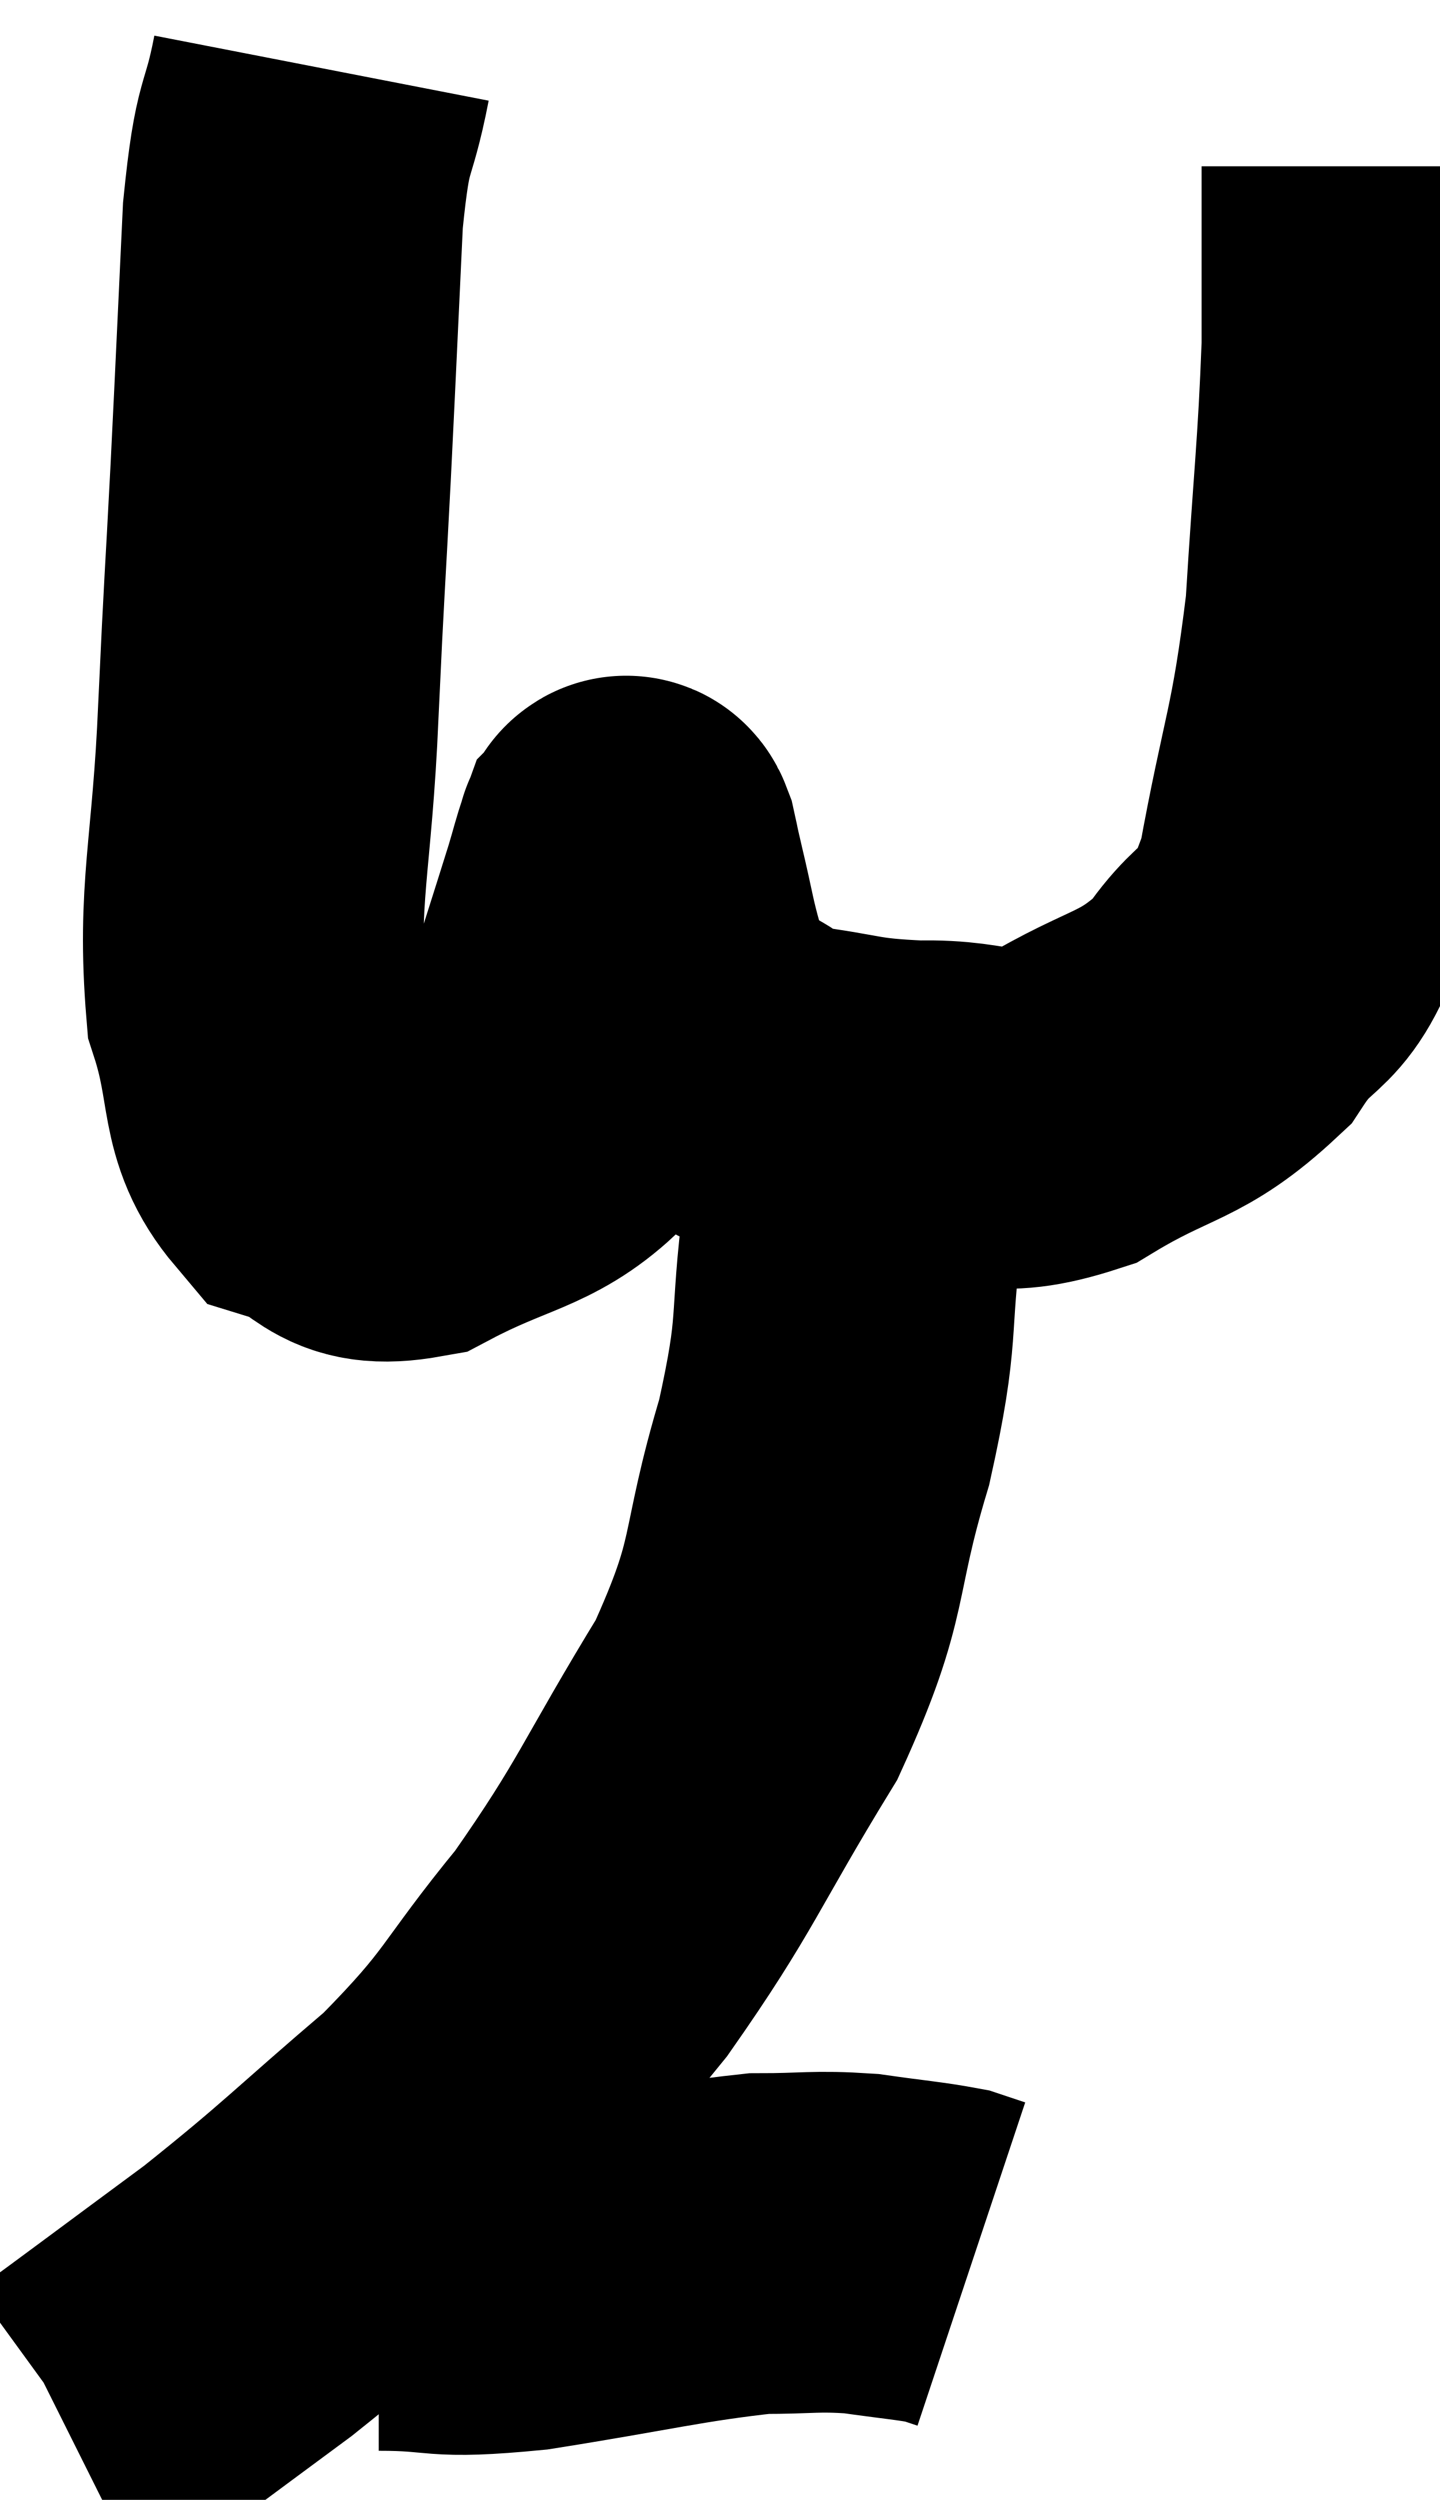 <svg xmlns="http://www.w3.org/2000/svg" viewBox="7.52 3.74 21.14 36.68" width="21.14" height="36.68"><path d="M 12.24 4.74 C 12.03 5.82, 11.97 5.415, 11.82 6.9 C 11.73 8.79, 11.73 8.865, 11.64 10.68 C 11.55 12.42, 11.55 12.21, 11.46 14.16 C 11.37 16.32, 11.145 16.845, 11.28 18.48 C 11.64 19.59, 11.43 20.025, 12 20.7 C 12.78 20.94, 12.63 21.345, 13.56 21.18 C 14.64 20.61, 15.075 20.64, 15.72 20.04 C 15.93 19.41, 16.035 19.29, 16.14 18.78 C 16.14 18.39, 16.05 18.48, 16.14 18 C 16.32 17.43, 16.365 17.295, 16.5 16.86 C 16.59 16.56, 16.62 16.425, 16.68 16.26 C 16.71 16.23, 16.695 16.08, 16.74 16.2 C 16.8 16.47, 16.755 16.29, 16.86 16.74 C 17.01 17.37, 17.01 17.475, 17.16 18 C 17.31 18.42, 17.19 18.495, 17.46 18.84 C 17.85 19.11, 17.835 19.14, 18.24 19.38 C 18.66 19.59, 18.39 19.635, 19.08 19.8 C 20.04 19.92, 19.98 19.995, 21 20.04 C 22.08 20.01, 22.05 20.34, 23.16 19.98 C 24.3 19.29, 24.555 19.425, 25.44 18.6 C 26.07 17.64, 26.205 18.15, 26.7 16.68 C 27.06 14.7, 27.18 14.685, 27.42 12.72 C 27.54 10.77, 27.6 10.395, 27.66 8.82 C 27.66 7.62, 27.66 7.08, 27.66 6.42 C 27.66 6.3, 27.66 6.24, 27.66 6.18 C 27.66 6.18, 27.66 6.18, 27.66 6.18 L 27.66 6.18" fill="none" stroke="black" stroke-width="5"></path><path d="M 20.04 21.66 C 19.83 23.28, 20.01 23.145, 19.62 24.9 C 19.05 26.79, 19.335 26.805, 18.48 28.68 C 17.34 30.54, 17.325 30.795, 16.2 32.4 C 15.09 33.75, 15.24 33.825, 13.98 35.1 C 12.57 36.3, 12.495 36.435, 11.16 37.5 C 9.9 38.43, 9.3 38.88, 8.64 39.36 L 8.52 39.42" fill="none" stroke="black" stroke-width="5"></path><path d="M 13.08 37.2 C 14.16 37.2, 13.845 37.335, 15.24 37.2 C 16.95 36.93, 17.43 36.795, 18.66 36.66 C 19.41 36.66, 19.47 36.615, 20.16 36.66 C 20.79 36.75, 21.015 36.765, 21.42 36.84 L 21.78 36.96" fill="none" stroke="black" stroke-width="5"></path></svg>